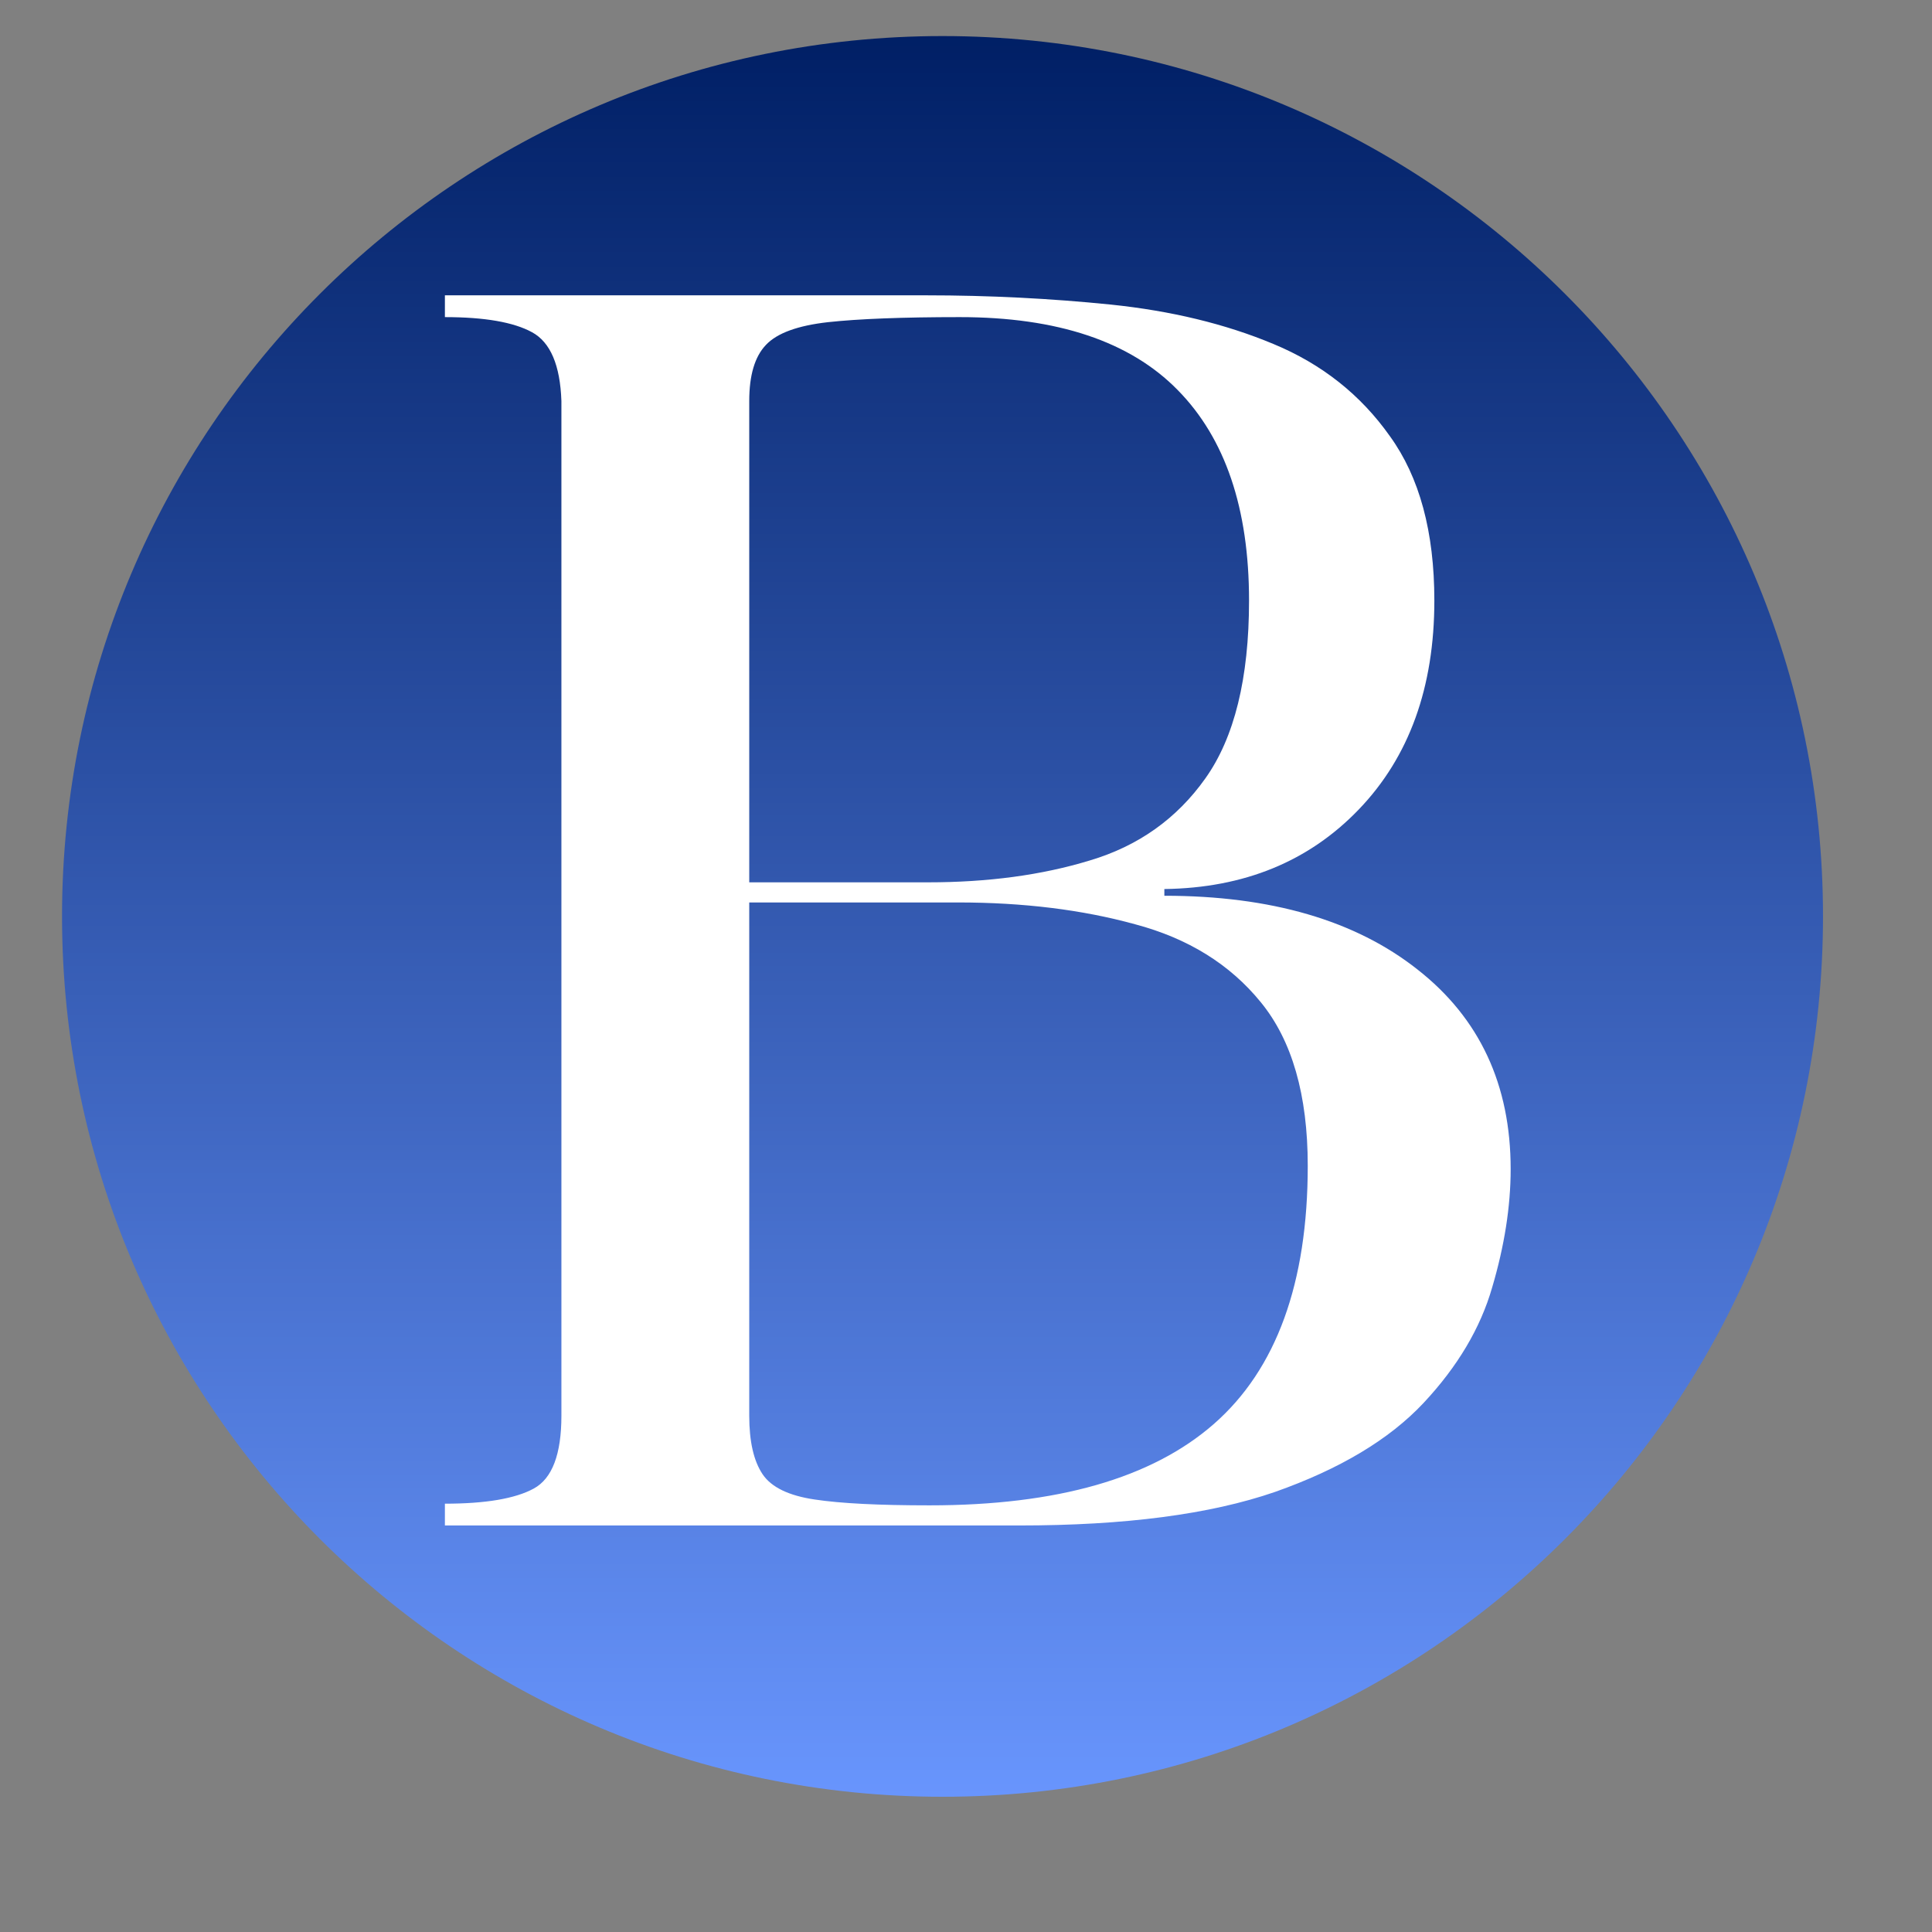 <svg xmlns="http://www.w3.org/2000/svg" xmlns:xlink="http://www.w3.org/1999/xlink" width="48" zoomAndPan="magnify" viewBox="0 0 36 36" height="48" preserveAspectRatio="xMidYMid meet" version="1.2"><rect x="0" y="0" width="36" height="36" fill="#808080" stroke="none"/><defs><clipPath id="547cbc6cfa"><path d="M 1.156 0.672 L 33.969 0.672 L 33.969 33.48 L 1.156 33.48 Z M 1.156 0.672 "/></clipPath><clipPath id="40cf5f0282"><path d="M 17.562 0.672 C 8.5 0.672 1.156 8.016 1.156 17.074 C 1.156 26.137 8.5 33.48 17.562 33.48 C 26.621 33.48 33.969 26.137 33.969 17.074 C 33.969 8.016 26.621 0.672 17.562 0.672 Z M 17.562 0.672 "/></clipPath><linearGradient x1="128" gradientTransform="matrix(0.128,0,0,0.128,1.157,0.67)" y1="0" x2="128" gradientUnits="userSpaceOnUse" y2="256" id="e8eff43c72"><stop style="stop-color:#001f65;stop-opacity:1;" offset="0"/><stop style="stop-color:#002066;stop-opacity:1;" offset="0.004"/><stop style="stop-color:#012066;stop-opacity:1;" offset="0.008"/><stop style="stop-color:#012067;stop-opacity:1;" offset="0.012"/><stop style="stop-color:#022167;stop-opacity:1;" offset="0.016"/><stop style="stop-color:#022168;stop-opacity:1;" offset="0.02"/><stop style="stop-color:#022269;stop-opacity:1;" offset="0.023"/><stop style="stop-color:#032269;stop-opacity:1;" offset="0.027"/><stop style="stop-color:#03236a;stop-opacity:1;" offset="0.031"/><stop style="stop-color:#04236a;stop-opacity:1;" offset="0.035"/><stop style="stop-color:#04246b;stop-opacity:1;" offset="0.039"/><stop style="stop-color:#04246c;stop-opacity:1;" offset="0.043"/><stop style="stop-color:#05256c;stop-opacity:1;" offset="0.047"/><stop style="stop-color:#05256d;stop-opacity:1;" offset="0.051"/><stop style="stop-color:#06266d;stop-opacity:1;" offset="0.055"/><stop style="stop-color:#06266e;stop-opacity:1;" offset="0.059"/><stop style="stop-color:#07266e;stop-opacity:1;" offset="0.062"/><stop style="stop-color:#07276f;stop-opacity:1;" offset="0.066"/><stop style="stop-color:#072770;stop-opacity:1;" offset="0.07"/><stop style="stop-color:#082870;stop-opacity:1;" offset="0.074"/><stop style="stop-color:#082871;stop-opacity:1;" offset="0.078"/><stop style="stop-color:#092971;stop-opacity:1;" offset="0.082"/><stop style="stop-color:#092972;stop-opacity:1;" offset="0.086"/><stop style="stop-color:#092a73;stop-opacity:1;" offset="0.09"/><stop style="stop-color:#0a2a73;stop-opacity:1;" offset="0.094"/><stop style="stop-color:#0a2b74;stop-opacity:1;" offset="0.098"/><stop style="stop-color:#0b2b74;stop-opacity:1;" offset="0.102"/><stop style="stop-color:#0b2c75;stop-opacity:1;" offset="0.105"/><stop style="stop-color:#0b2c76;stop-opacity:1;" offset="0.109"/><stop style="stop-color:#0c2c76;stop-opacity:1;" offset="0.113"/><stop style="stop-color:#0c2d77;stop-opacity:1;" offset="0.117"/><stop style="stop-color:#0d2d77;stop-opacity:1;" offset="0.121"/><stop style="stop-color:#0d2e78;stop-opacity:1;" offset="0.125"/><stop style="stop-color:#0d2e79;stop-opacity:1;" offset="0.129"/><stop style="stop-color:#0e2f79;stop-opacity:1;" offset="0.133"/><stop style="stop-color:#0e2f7a;stop-opacity:1;" offset="0.137"/><stop style="stop-color:#0f307a;stop-opacity:1;" offset="0.141"/><stop style="stop-color:#0f307b;stop-opacity:1;" offset="0.145"/><stop style="stop-color:#0f317c;stop-opacity:1;" offset="0.148"/><stop style="stop-color:#10317c;stop-opacity:1;" offset="0.152"/><stop style="stop-color:#10327d;stop-opacity:1;" offset="0.156"/><stop style="stop-color:#11327d;stop-opacity:1;" offset="0.16"/><stop style="stop-color:#11327e;stop-opacity:1;" offset="0.164"/><stop style="stop-color:#11337f;stop-opacity:1;" offset="0.168"/><stop style="stop-color:#12337f;stop-opacity:1;" offset="0.172"/><stop style="stop-color:#123480;stop-opacity:1;" offset="0.176"/><stop style="stop-color:#133480;stop-opacity:1;" offset="0.18"/><stop style="stop-color:#133581;stop-opacity:1;" offset="0.184"/><stop style="stop-color:#143581;stop-opacity:1;" offset="0.188"/><stop style="stop-color:#143682;stop-opacity:1;" offset="0.191"/><stop style="stop-color:#143683;stop-opacity:1;" offset="0.195"/><stop style="stop-color:#153783;stop-opacity:1;" offset="0.199"/><stop style="stop-color:#153784;stop-opacity:1;" offset="0.203"/><stop style="stop-color:#163784;stop-opacity:1;" offset="0.207"/><stop style="stop-color:#163885;stop-opacity:1;" offset="0.211"/><stop style="stop-color:#163886;stop-opacity:1;" offset="0.215"/><stop style="stop-color:#173986;stop-opacity:1;" offset="0.219"/><stop style="stop-color:#173987;stop-opacity:1;" offset="0.223"/><stop style="stop-color:#183a87;stop-opacity:1;" offset="0.227"/><stop style="stop-color:#183a88;stop-opacity:1;" offset="0.23"/><stop style="stop-color:#183b89;stop-opacity:1;" offset="0.234"/><stop style="stop-color:#193b89;stop-opacity:1;" offset="0.238"/><stop style="stop-color:#193c8a;stop-opacity:1;" offset="0.242"/><stop style="stop-color:#1a3c8a;stop-opacity:1;" offset="0.246"/><stop style="stop-color:#1a3d8b;stop-opacity:1;" offset="0.25"/><stop style="stop-color:#1a3d8c;stop-opacity:1;" offset="0.254"/><stop style="stop-color:#1b3d8c;stop-opacity:1;" offset="0.258"/><stop style="stop-color:#1b3e8d;stop-opacity:1;" offset="0.262"/><stop style="stop-color:#1c3e8d;stop-opacity:1;" offset="0.266"/><stop style="stop-color:#1c3f8e;stop-opacity:1;" offset="0.27"/><stop style="stop-color:#1c3f8f;stop-opacity:1;" offset="0.273"/><stop style="stop-color:#1d408f;stop-opacity:1;" offset="0.277"/><stop style="stop-color:#1d4090;stop-opacity:1;" offset="0.281"/><stop style="stop-color:#1e4190;stop-opacity:1;" offset="0.285"/><stop style="stop-color:#1e4191;stop-opacity:1;" offset="0.289"/><stop style="stop-color:#1e4292;stop-opacity:1;" offset="0.293"/><stop style="stop-color:#1f4292;stop-opacity:1;" offset="0.297"/><stop style="stop-color:#1f4393;stop-opacity:1;" offset="0.301"/><stop style="stop-color:#204393;stop-opacity:1;" offset="0.305"/><stop style="stop-color:#204394;stop-opacity:1;" offset="0.309"/><stop style="stop-color:#214494;stop-opacity:1;" offset="0.312"/><stop style="stop-color:#214495;stop-opacity:1;" offset="0.316"/><stop style="stop-color:#214596;stop-opacity:1;" offset="0.32"/><stop style="stop-color:#224596;stop-opacity:1;" offset="0.324"/><stop style="stop-color:#224697;stop-opacity:1;" offset="0.328"/><stop style="stop-color:#234697;stop-opacity:1;" offset="0.332"/><stop style="stop-color:#234798;stop-opacity:1;" offset="0.336"/><stop style="stop-color:#234799;stop-opacity:1;" offset="0.34"/><stop style="stop-color:#244899;stop-opacity:1;" offset="0.344"/><stop style="stop-color:#24489a;stop-opacity:1;" offset="0.348"/><stop style="stop-color:#25499a;stop-opacity:1;" offset="0.352"/><stop style="stop-color:#25499b;stop-opacity:1;" offset="0.355"/><stop style="stop-color:#25499c;stop-opacity:1;" offset="0.359"/><stop style="stop-color:#264a9c;stop-opacity:1;" offset="0.363"/><stop style="stop-color:#264a9d;stop-opacity:1;" offset="0.367"/><stop style="stop-color:#274b9d;stop-opacity:1;" offset="0.371"/><stop style="stop-color:#274b9e;stop-opacity:1;" offset="0.375"/><stop style="stop-color:#274c9f;stop-opacity:1;" offset="0.379"/><stop style="stop-color:#284c9f;stop-opacity:1;" offset="0.383"/><stop style="stop-color:#284da0;stop-opacity:1;" offset="0.387"/><stop style="stop-color:#294da0;stop-opacity:1;" offset="0.391"/><stop style="stop-color:#294ea1;stop-opacity:1;" offset="0.395"/><stop style="stop-color:#294ea2;stop-opacity:1;" offset="0.398"/><stop style="stop-color:#2a4fa2;stop-opacity:1;" offset="0.402"/><stop style="stop-color:#2a4fa3;stop-opacity:1;" offset="0.406"/><stop style="stop-color:#2b4fa3;stop-opacity:1;" offset="0.41"/><stop style="stop-color:#2b50a4;stop-opacity:1;" offset="0.414"/><stop style="stop-color:#2b50a4;stop-opacity:1;" offset="0.418"/><stop style="stop-color:#2c51a5;stop-opacity:1;" offset="0.422"/><stop style="stop-color:#2c51a6;stop-opacity:1;" offset="0.426"/><stop style="stop-color:#2d52a6;stop-opacity:1;" offset="0.43"/><stop style="stop-color:#2d52a7;stop-opacity:1;" offset="0.434"/><stop style="stop-color:#2e53a7;stop-opacity:1;" offset="0.438"/><stop style="stop-color:#2e53a8;stop-opacity:1;" offset="0.441"/><stop style="stop-color:#2e54a9;stop-opacity:1;" offset="0.445"/><stop style="stop-color:#2f54a9;stop-opacity:1;" offset="0.449"/><stop style="stop-color:#2f54aa;stop-opacity:1;" offset="0.453"/><stop style="stop-color:#3055aa;stop-opacity:1;" offset="0.457"/><stop style="stop-color:#3055ab;stop-opacity:1;" offset="0.461"/><stop style="stop-color:#3056ac;stop-opacity:1;" offset="0.465"/><stop style="stop-color:#3156ac;stop-opacity:1;" offset="0.469"/><stop style="stop-color:#3157ad;stop-opacity:1;" offset="0.473"/><stop style="stop-color:#3257ad;stop-opacity:1;" offset="0.477"/><stop style="stop-color:#3258ae;stop-opacity:1;" offset="0.48"/><stop style="stop-color:#3258af;stop-opacity:1;" offset="0.484"/><stop style="stop-color:#3359af;stop-opacity:1;" offset="0.488"/><stop style="stop-color:#3359b0;stop-opacity:1;" offset="0.492"/><stop style="stop-color:#345ab0;stop-opacity:1;" offset="0.496"/><stop style="stop-color:#345ab1;stop-opacity:1;" offset="0.5"/><stop style="stop-color:#345ab2;stop-opacity:1;" offset="0.504"/><stop style="stop-color:#355bb2;stop-opacity:1;" offset="0.508"/><stop style="stop-color:#355bb3;stop-opacity:1;" offset="0.512"/><stop style="stop-color:#365cb3;stop-opacity:1;" offset="0.516"/><stop style="stop-color:#365cb4;stop-opacity:1;" offset="0.52"/><stop style="stop-color:#365db5;stop-opacity:1;" offset="0.523"/><stop style="stop-color:#375db5;stop-opacity:1;" offset="0.527"/><stop style="stop-color:#375eb6;stop-opacity:1;" offset="0.531"/><stop style="stop-color:#385eb6;stop-opacity:1;" offset="0.535"/><stop style="stop-color:#385fb7;stop-opacity:1;" offset="0.539"/><stop style="stop-color:#385fb7;stop-opacity:1;" offset="0.543"/><stop style="stop-color:#3960b8;stop-opacity:1;" offset="0.547"/><stop style="stop-color:#3960b9;stop-opacity:1;" offset="0.551"/><stop style="stop-color:#3a60b9;stop-opacity:1;" offset="0.555"/><stop style="stop-color:#3a61ba;stop-opacity:1;" offset="0.559"/><stop style="stop-color:#3b61ba;stop-opacity:1;" offset="0.562"/><stop style="stop-color:#3b62bb;stop-opacity:1;" offset="0.566"/><stop style="stop-color:#3b62bc;stop-opacity:1;" offset="0.57"/><stop style="stop-color:#3c63bc;stop-opacity:1;" offset="0.574"/><stop style="stop-color:#3c63bd;stop-opacity:1;" offset="0.578"/><stop style="stop-color:#3d64bd;stop-opacity:1;" offset="0.582"/><stop style="stop-color:#3d64be;stop-opacity:1;" offset="0.586"/><stop style="stop-color:#3d65bf;stop-opacity:1;" offset="0.59"/><stop style="stop-color:#3e65bf;stop-opacity:1;" offset="0.594"/><stop style="stop-color:#3e66c0;stop-opacity:1;" offset="0.598"/><stop style="stop-color:#3f66c0;stop-opacity:1;" offset="0.602"/><stop style="stop-color:#3f66c1;stop-opacity:1;" offset="0.605"/><stop style="stop-color:#3f67c2;stop-opacity:1;" offset="0.609"/><stop style="stop-color:#4067c2;stop-opacity:1;" offset="0.613"/><stop style="stop-color:#4068c3;stop-opacity:1;" offset="0.617"/><stop style="stop-color:#4168c3;stop-opacity:1;" offset="0.621"/><stop style="stop-color:#4169c4;stop-opacity:1;" offset="0.625"/><stop style="stop-color:#4169c5;stop-opacity:1;" offset="0.629"/><stop style="stop-color:#426ac5;stop-opacity:1;" offset="0.633"/><stop style="stop-color:#426ac6;stop-opacity:1;" offset="0.637"/><stop style="stop-color:#436bc6;stop-opacity:1;" offset="0.641"/><stop style="stop-color:#436bc7;stop-opacity:1;" offset="0.645"/><stop style="stop-color:#436cc8;stop-opacity:1;" offset="0.648"/><stop style="stop-color:#446cc8;stop-opacity:1;" offset="0.652"/><stop style="stop-color:#446cc9;stop-opacity:1;" offset="0.656"/><stop style="stop-color:#456dc9;stop-opacity:1;" offset="0.66"/><stop style="stop-color:#456dca;stop-opacity:1;" offset="0.664"/><stop style="stop-color:#456eca;stop-opacity:1;" offset="0.668"/><stop style="stop-color:#466ecb;stop-opacity:1;" offset="0.672"/><stop style="stop-color:#466fcc;stop-opacity:1;" offset="0.676"/><stop style="stop-color:#476fcc;stop-opacity:1;" offset="0.68"/><stop style="stop-color:#4770cd;stop-opacity:1;" offset="0.684"/><stop style="stop-color:#4870cd;stop-opacity:1;" offset="0.688"/><stop style="stop-color:#4871ce;stop-opacity:1;" offset="0.691"/><stop style="stop-color:#4871cf;stop-opacity:1;" offset="0.695"/><stop style="stop-color:#4971cf;stop-opacity:1;" offset="0.699"/><stop style="stop-color:#4972d0;stop-opacity:1;" offset="0.703"/><stop style="stop-color:#4a72d0;stop-opacity:1;" offset="0.707"/><stop style="stop-color:#4a73d1;stop-opacity:1;" offset="0.711"/><stop style="stop-color:#4a73d2;stop-opacity:1;" offset="0.715"/><stop style="stop-color:#4b74d2;stop-opacity:1;" offset="0.719"/><stop style="stop-color:#4b74d3;stop-opacity:1;" offset="0.723"/><stop style="stop-color:#4c75d3;stop-opacity:1;" offset="0.727"/><stop style="stop-color:#4c75d4;stop-opacity:1;" offset="0.73"/><stop style="stop-color:#4c76d5;stop-opacity:1;" offset="0.734"/><stop style="stop-color:#4d76d5;stop-opacity:1;" offset="0.738"/><stop style="stop-color:#4d77d6;stop-opacity:1;" offset="0.742"/><stop style="stop-color:#4e77d6;stop-opacity:1;" offset="0.746"/><stop style="stop-color:#4e77d7;stop-opacity:1;" offset="0.75"/><stop style="stop-color:#4e78d8;stop-opacity:1;" offset="0.754"/><stop style="stop-color:#4f78d8;stop-opacity:1;" offset="0.758"/><stop style="stop-color:#4f79d9;stop-opacity:1;" offset="0.762"/><stop style="stop-color:#5079d9;stop-opacity:1;" offset="0.766"/><stop style="stop-color:#507ada;stop-opacity:1;" offset="0.77"/><stop style="stop-color:#507adb;stop-opacity:1;" offset="0.773"/><stop style="stop-color:#517bdb;stop-opacity:1;" offset="0.777"/><stop style="stop-color:#517bdc;stop-opacity:1;" offset="0.781"/><stop style="stop-color:#527cdc;stop-opacity:1;" offset="0.785"/><stop style="stop-color:#527cdd;stop-opacity:1;" offset="0.789"/><stop style="stop-color:#527ddd;stop-opacity:1;" offset="0.793"/><stop style="stop-color:#537dde;stop-opacity:1;" offset="0.797"/><stop style="stop-color:#537ddf;stop-opacity:1;" offset="0.801"/><stop style="stop-color:#547edf;stop-opacity:1;" offset="0.805"/><stop style="stop-color:#547ee0;stop-opacity:1;" offset="0.809"/><stop style="stop-color:#557fe0;stop-opacity:1;" offset="0.812"/><stop style="stop-color:#557fe1;stop-opacity:1;" offset="0.816"/><stop style="stop-color:#5580e2;stop-opacity:1;" offset="0.82"/><stop style="stop-color:#5680e2;stop-opacity:1;" offset="0.824"/><stop style="stop-color:#5681e3;stop-opacity:1;" offset="0.828"/><stop style="stop-color:#5781e3;stop-opacity:1;" offset="0.832"/><stop style="stop-color:#5782e4;stop-opacity:1;" offset="0.836"/><stop style="stop-color:#5782e5;stop-opacity:1;" offset="0.84"/><stop style="stop-color:#5883e5;stop-opacity:1;" offset="0.844"/><stop style="stop-color:#5883e6;stop-opacity:1;" offset="0.848"/><stop style="stop-color:#5983e6;stop-opacity:1;" offset="0.852"/><stop style="stop-color:#5984e7;stop-opacity:1;" offset="0.855"/><stop style="stop-color:#5984e8;stop-opacity:1;" offset="0.859"/><stop style="stop-color:#5a85e8;stop-opacity:1;" offset="0.863"/><stop style="stop-color:#5a85e9;stop-opacity:1;" offset="0.867"/><stop style="stop-color:#5b86e9;stop-opacity:1;" offset="0.871"/><stop style="stop-color:#5b86ea;stop-opacity:1;" offset="0.875"/><stop style="stop-color:#5b87eb;stop-opacity:1;" offset="0.879"/><stop style="stop-color:#5c87eb;stop-opacity:1;" offset="0.883"/><stop style="stop-color:#5c88ec;stop-opacity:1;" offset="0.887"/><stop style="stop-color:#5d88ec;stop-opacity:1;" offset="0.891"/><stop style="stop-color:#5d88ed;stop-opacity:1;" offset="0.895"/><stop style="stop-color:#5d89ee;stop-opacity:1;" offset="0.898"/><stop style="stop-color:#5e89ee;stop-opacity:1;" offset="0.902"/><stop style="stop-color:#5e8aef;stop-opacity:1;" offset="0.906"/><stop style="stop-color:#5f8aef;stop-opacity:1;" offset="0.91"/><stop style="stop-color:#5f8bf0;stop-opacity:1;" offset="0.914"/><stop style="stop-color:#608bf0;stop-opacity:1;" offset="0.918"/><stop style="stop-color:#608cf1;stop-opacity:1;" offset="0.922"/><stop style="stop-color:#608cf2;stop-opacity:1;" offset="0.926"/><stop style="stop-color:#618df2;stop-opacity:1;" offset="0.93"/><stop style="stop-color:#618df3;stop-opacity:1;" offset="0.934"/><stop style="stop-color:#628ef3;stop-opacity:1;" offset="0.938"/><stop style="stop-color:#628ef4;stop-opacity:1;" offset="0.941"/><stop style="stop-color:#628ef5;stop-opacity:1;" offset="0.945"/><stop style="stop-color:#638ff5;stop-opacity:1;" offset="0.949"/><stop style="stop-color:#638ff6;stop-opacity:1;" offset="0.953"/><stop style="stop-color:#6490f6;stop-opacity:1;" offset="0.957"/><stop style="stop-color:#6490f7;stop-opacity:1;" offset="0.961"/><stop style="stop-color:#6491f8;stop-opacity:1;" offset="0.965"/><stop style="stop-color:#6591f8;stop-opacity:1;" offset="0.969"/><stop style="stop-color:#6592f9;stop-opacity:1;" offset="0.973"/><stop style="stop-color:#6692f9;stop-opacity:1;" offset="0.977"/><stop style="stop-color:#6693fa;stop-opacity:1;" offset="0.98"/><stop style="stop-color:#6693fb;stop-opacity:1;" offset="0.984"/><stop style="stop-color:#6794fb;stop-opacity:1;" offset="0.988"/><stop style="stop-color:#6794fc;stop-opacity:1;" offset="0.992"/><stop style="stop-color:#6894fc;stop-opacity:1;" offset="0.996"/><stop style="stop-color:#6895fd;stop-opacity:1;" offset="1"/></linearGradient></defs><g id="821336ea03"><g clip-rule="nonzero" clip-path="url(#547cbc6cfa)"><g clip-rule="nonzero" clip-path="url(#40cf5f0282)"><path style=" stroke:none;fill-rule:nonzero;fill:url(#e8eff43c72);" d="M 1.156 0.672 L 1.156 33.48 L 33.969 33.48 L 33.969 0.672 Z M 1.156 0.672 "/></g></g><g style="fill:#ffffff;fill-opacity:1;"><g transform="translate(7.352, 28.425)"><path style="stroke:none" d="M 0.938 -22.516 L 0.938 -22.922 L 9.906 -22.922 C 11.082 -22.922 12.227 -22.863 13.344 -22.75 C 14.469 -22.633 15.477 -22.391 16.375 -22.016 C 17.281 -21.641 18.004 -21.066 18.547 -20.297 C 19.098 -19.535 19.375 -18.516 19.375 -17.234 C 19.375 -15.617 18.906 -14.32 17.969 -13.344 C 17.039 -12.375 15.832 -11.879 14.344 -11.859 L 14.344 -11.734 C 16.332 -11.734 17.906 -11.273 19.062 -10.359 C 20.219 -9.453 20.797 -8.211 20.797 -6.641 C 20.797 -5.941 20.68 -5.207 20.453 -4.438 C 20.234 -3.676 19.805 -2.957 19.172 -2.281 C 18.535 -1.602 17.613 -1.051 16.406 -0.625 C 15.195 -0.207 13.609 0 11.641 0 L 0.938 0 L 0.938 -0.406 C 1.695 -0.406 2.25 -0.5 2.594 -0.688 C 2.938 -0.875 3.109 -1.328 3.109 -2.047 L 3.109 -20.953 C 3.086 -21.617 2.906 -22.047 2.562 -22.234 C 2.219 -22.422 1.676 -22.516 0.938 -22.516 Z M 10.5 -11.609 L 6.609 -11.609 L 6.609 -2.047 C 6.609 -1.566 6.691 -1.203 6.859 -0.953 C 7.023 -0.711 7.348 -0.555 7.828 -0.484 C 8.316 -0.41 9.031 -0.375 9.969 -0.375 C 12.344 -0.375 14.109 -0.879 15.266 -1.891 C 16.43 -2.91 17.016 -4.516 17.016 -6.703 C 17.016 -8.023 16.723 -9.039 16.141 -9.75 C 15.566 -10.457 14.785 -10.941 13.797 -11.203 C 12.816 -11.473 11.719 -11.609 10.5 -11.609 Z M 6.609 -20.953 L 6.609 -11.984 L 9.938 -11.984 C 11.051 -11.984 12.055 -12.117 12.953 -12.391 C 13.859 -12.66 14.578 -13.172 15.109 -13.922 C 15.648 -14.68 15.922 -15.785 15.922 -17.234 C 15.922 -18.953 15.477 -20.258 14.594 -21.156 C 13.707 -22.062 12.352 -22.516 10.531 -22.516 C 9.469 -22.516 8.648 -22.484 8.078 -22.422 C 7.516 -22.359 7.129 -22.219 6.922 -22 C 6.711 -21.781 6.609 -21.43 6.609 -20.953 Z M 6.609 -20.953 "/></g></g></g></svg>